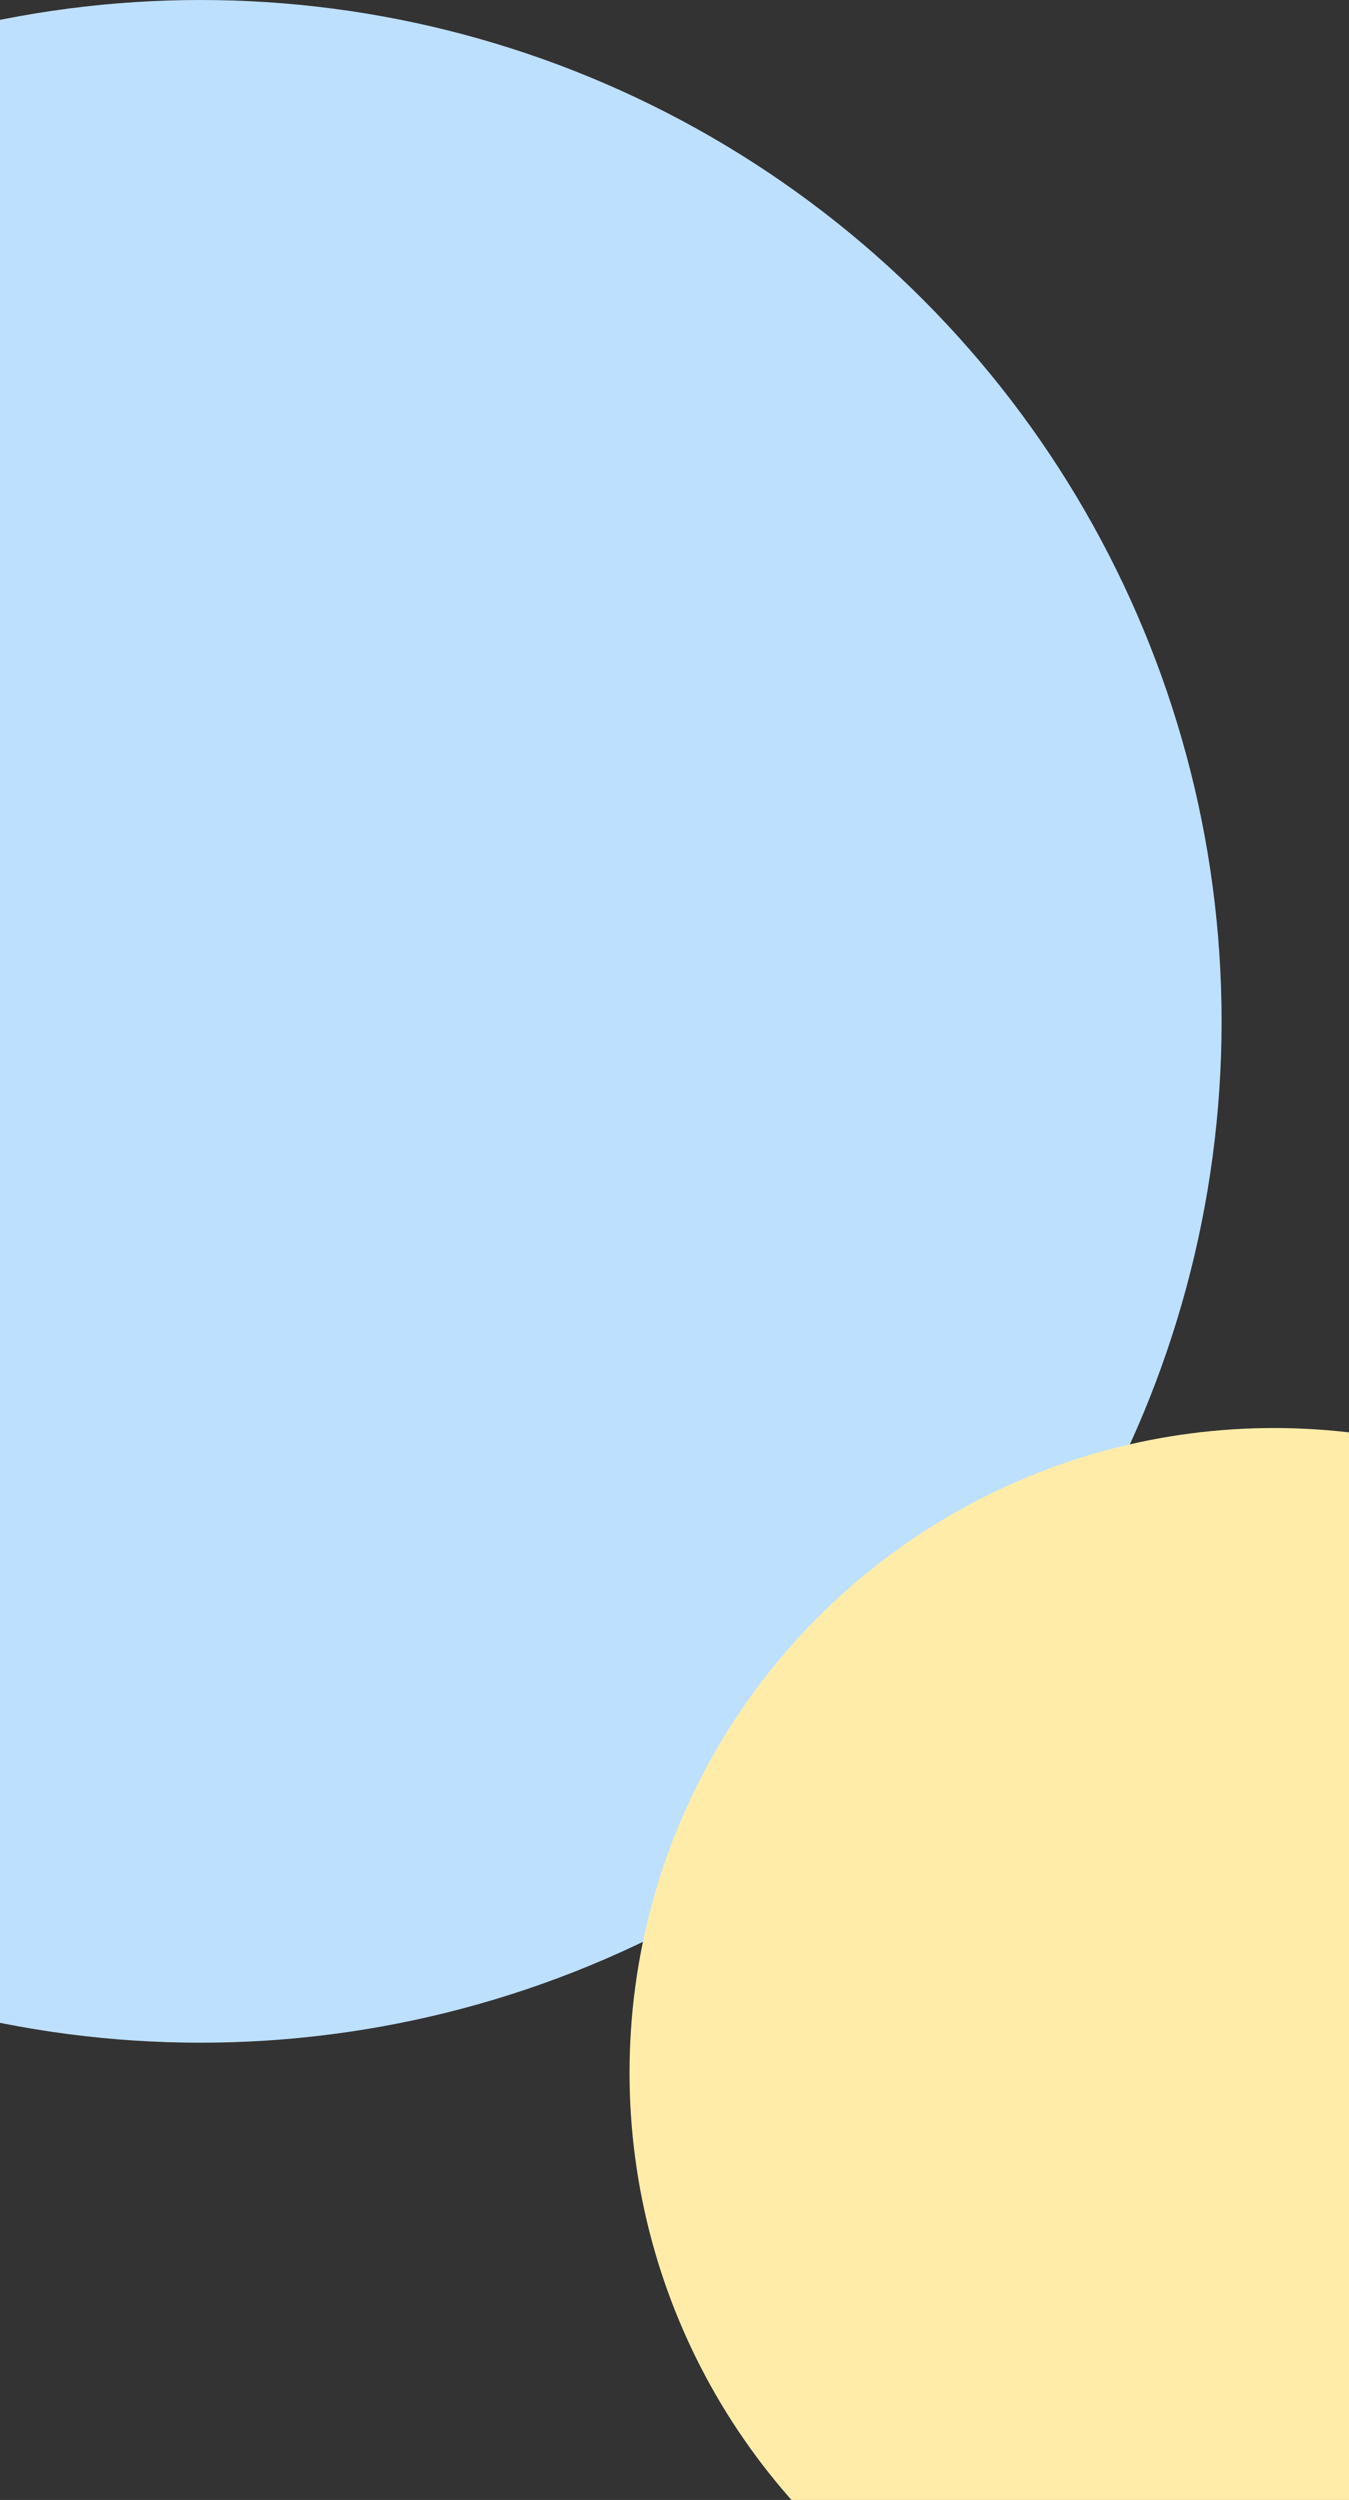 <svg width="360" height="667" viewBox="0 0 360 667" fill="none" xmlns="http://www.w3.org/2000/svg">
<rect x="0" y="0" width="360" height="667" fill="#333333" stroke="none"/>
<circle cx="53.5" cy="272.5" r="272.5" fill="#BDE0FF"/>
<circle cx="339.989" cy="552.989" r="171.989" fill="#FFECA9"/>
</svg>
